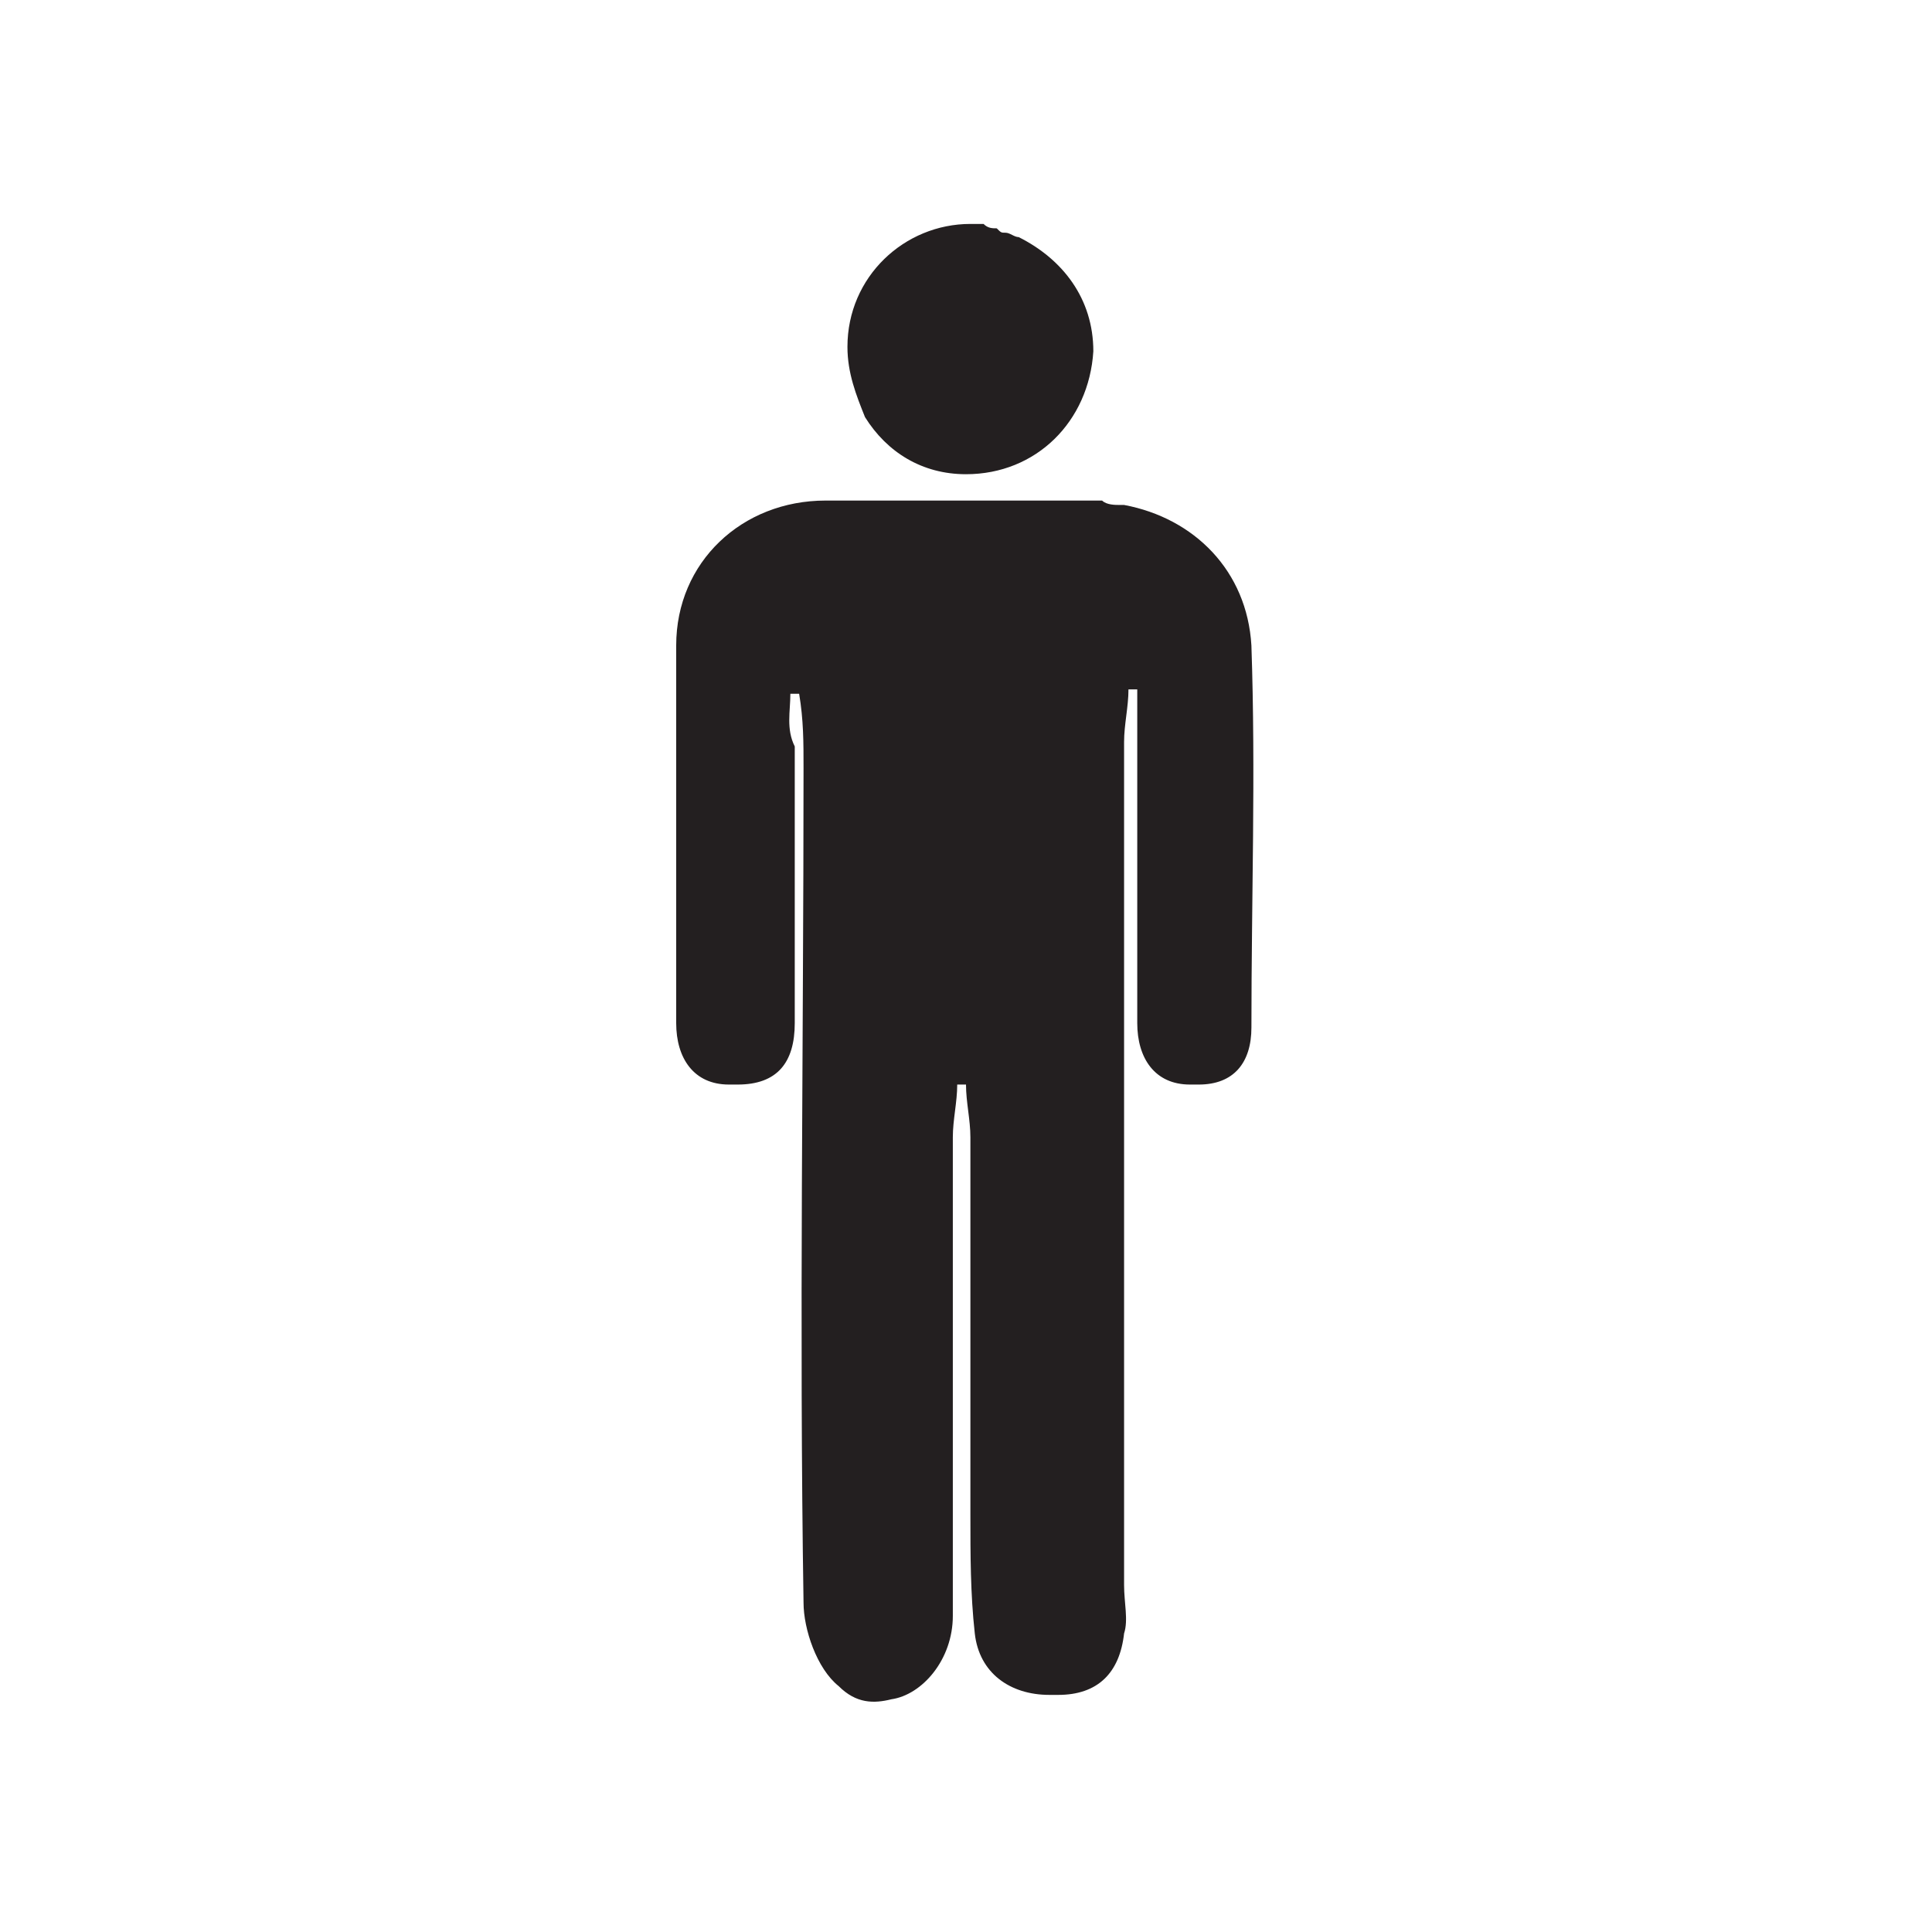 <?xml version="1.0" encoding="utf-8"?>
<!-- Generator: Adobe Illustrator 17.1.0, SVG Export Plug-In . SVG Version: 6.00 Build 0)  -->
<!DOCTYPE svg PUBLIC "-//W3C//DTD SVG 1.1//EN" "http://www.w3.org/Graphics/SVG/1.1/DTD/svg11.dtd">
<svg version="1.1" id="Layer_1" xmlns="http://www.w3.org/2000/svg" xmlns:xlink="http://www.w3.org/1999/xlink" x="0px" y="0px"
	 viewBox="0 0 44 44" enable-background="new 0 0 44 44" xml:space="preserve">
<g>
	<path fill="#231F20" d="M22,10.8c1.6,0,2.8-1.2,2.9-2.8c0-1.2-0.7-2.1-1.7-2.6c-0.1,0-0.2-0.1-0.3-0.1c-0.1,0-0.1,0-0.2-0.1
		c-0.1,0-0.2,0-0.3-0.1c-0.1,0-0.1,0-0.2,0c0,0,0,0-0.1,0c0,0,0,0,0,0c-1.5,0-2.8,1.2-2.8,2.8c0,0.6,0.2,1.1,0.4,1.6
		C20.2,10.3,21,10.8,22,10.8z"/>
	<path fill="#231F20" d="M28.5,14.7c-0.1-1.7-1.3-2.9-2.9-3.2c0,0-0.1,0-0.1,0c-0.1,0-0.3,0-0.4-0.1c-0.1,0-0.1,0-0.2,0
		c-1.9,0-4,0-5.9,0c-0.1,0-0.1,0-0.2,0c-1.9,0-3.4,1.4-3.4,3.3c0,2.9,0,5.7,0,8.6c0,0.8,0.4,1.4,1.2,1.4c0,0,0.1,0,0.1,0
		c0,0,0,0,0.1,0c0.9,0,1.3-0.5,1.3-1.4c0-2.1,0-4.2,0-6.3c-0.2-0.4-0.1-0.8-0.1-1.2c0,0,0.1,0,0.2,0c0.1,0.6,0.1,1.1,0.1,1.7
		c0,6.3-0.1,12.7,0,19c0,0.6,0.3,1.5,0.8,1.9c0.4,0.4,0.8,0.4,1.2,0.3c0.7-0.1,1.4-0.9,1.4-1.9c0-3.6,0-7.2,0-10.9
		c0-0.4,0.1-0.8,0.1-1.2c0.1,0,0.1,0,0.2,0c0,0.4,0.1,0.8,0.1,1.2c0,2.9,0,5.7,0,8.6c0,0.9,0,1.8,0.1,2.7c0.1,0.9,0.8,1.4,1.7,1.4
		c0,0,0.1,0,0.1,0c0,0,0.1,0,0.1,0c0.9,0,1.4-0.5,1.5-1.4c0.1-0.3,0-0.7,0-1.1c0-6.4,0-12.8,0-19.2c0-0.4,0.1-0.8,0.1-1.2
		c0,0,0.1,0,0.2,0c0,0.5,0,0.9,0,1.3c0,2.1,0,4.2,0,6.3c0,0.8,0.4,1.4,1.2,1.4c0,0,0.1,0,0.1,0c0,0,0,0,0.1,0c0.8,0,1.2-0.5,1.2-1.3
		C28.5,20.5,28.6,17.6,28.5,14.7z"/>
</g>
</svg>
